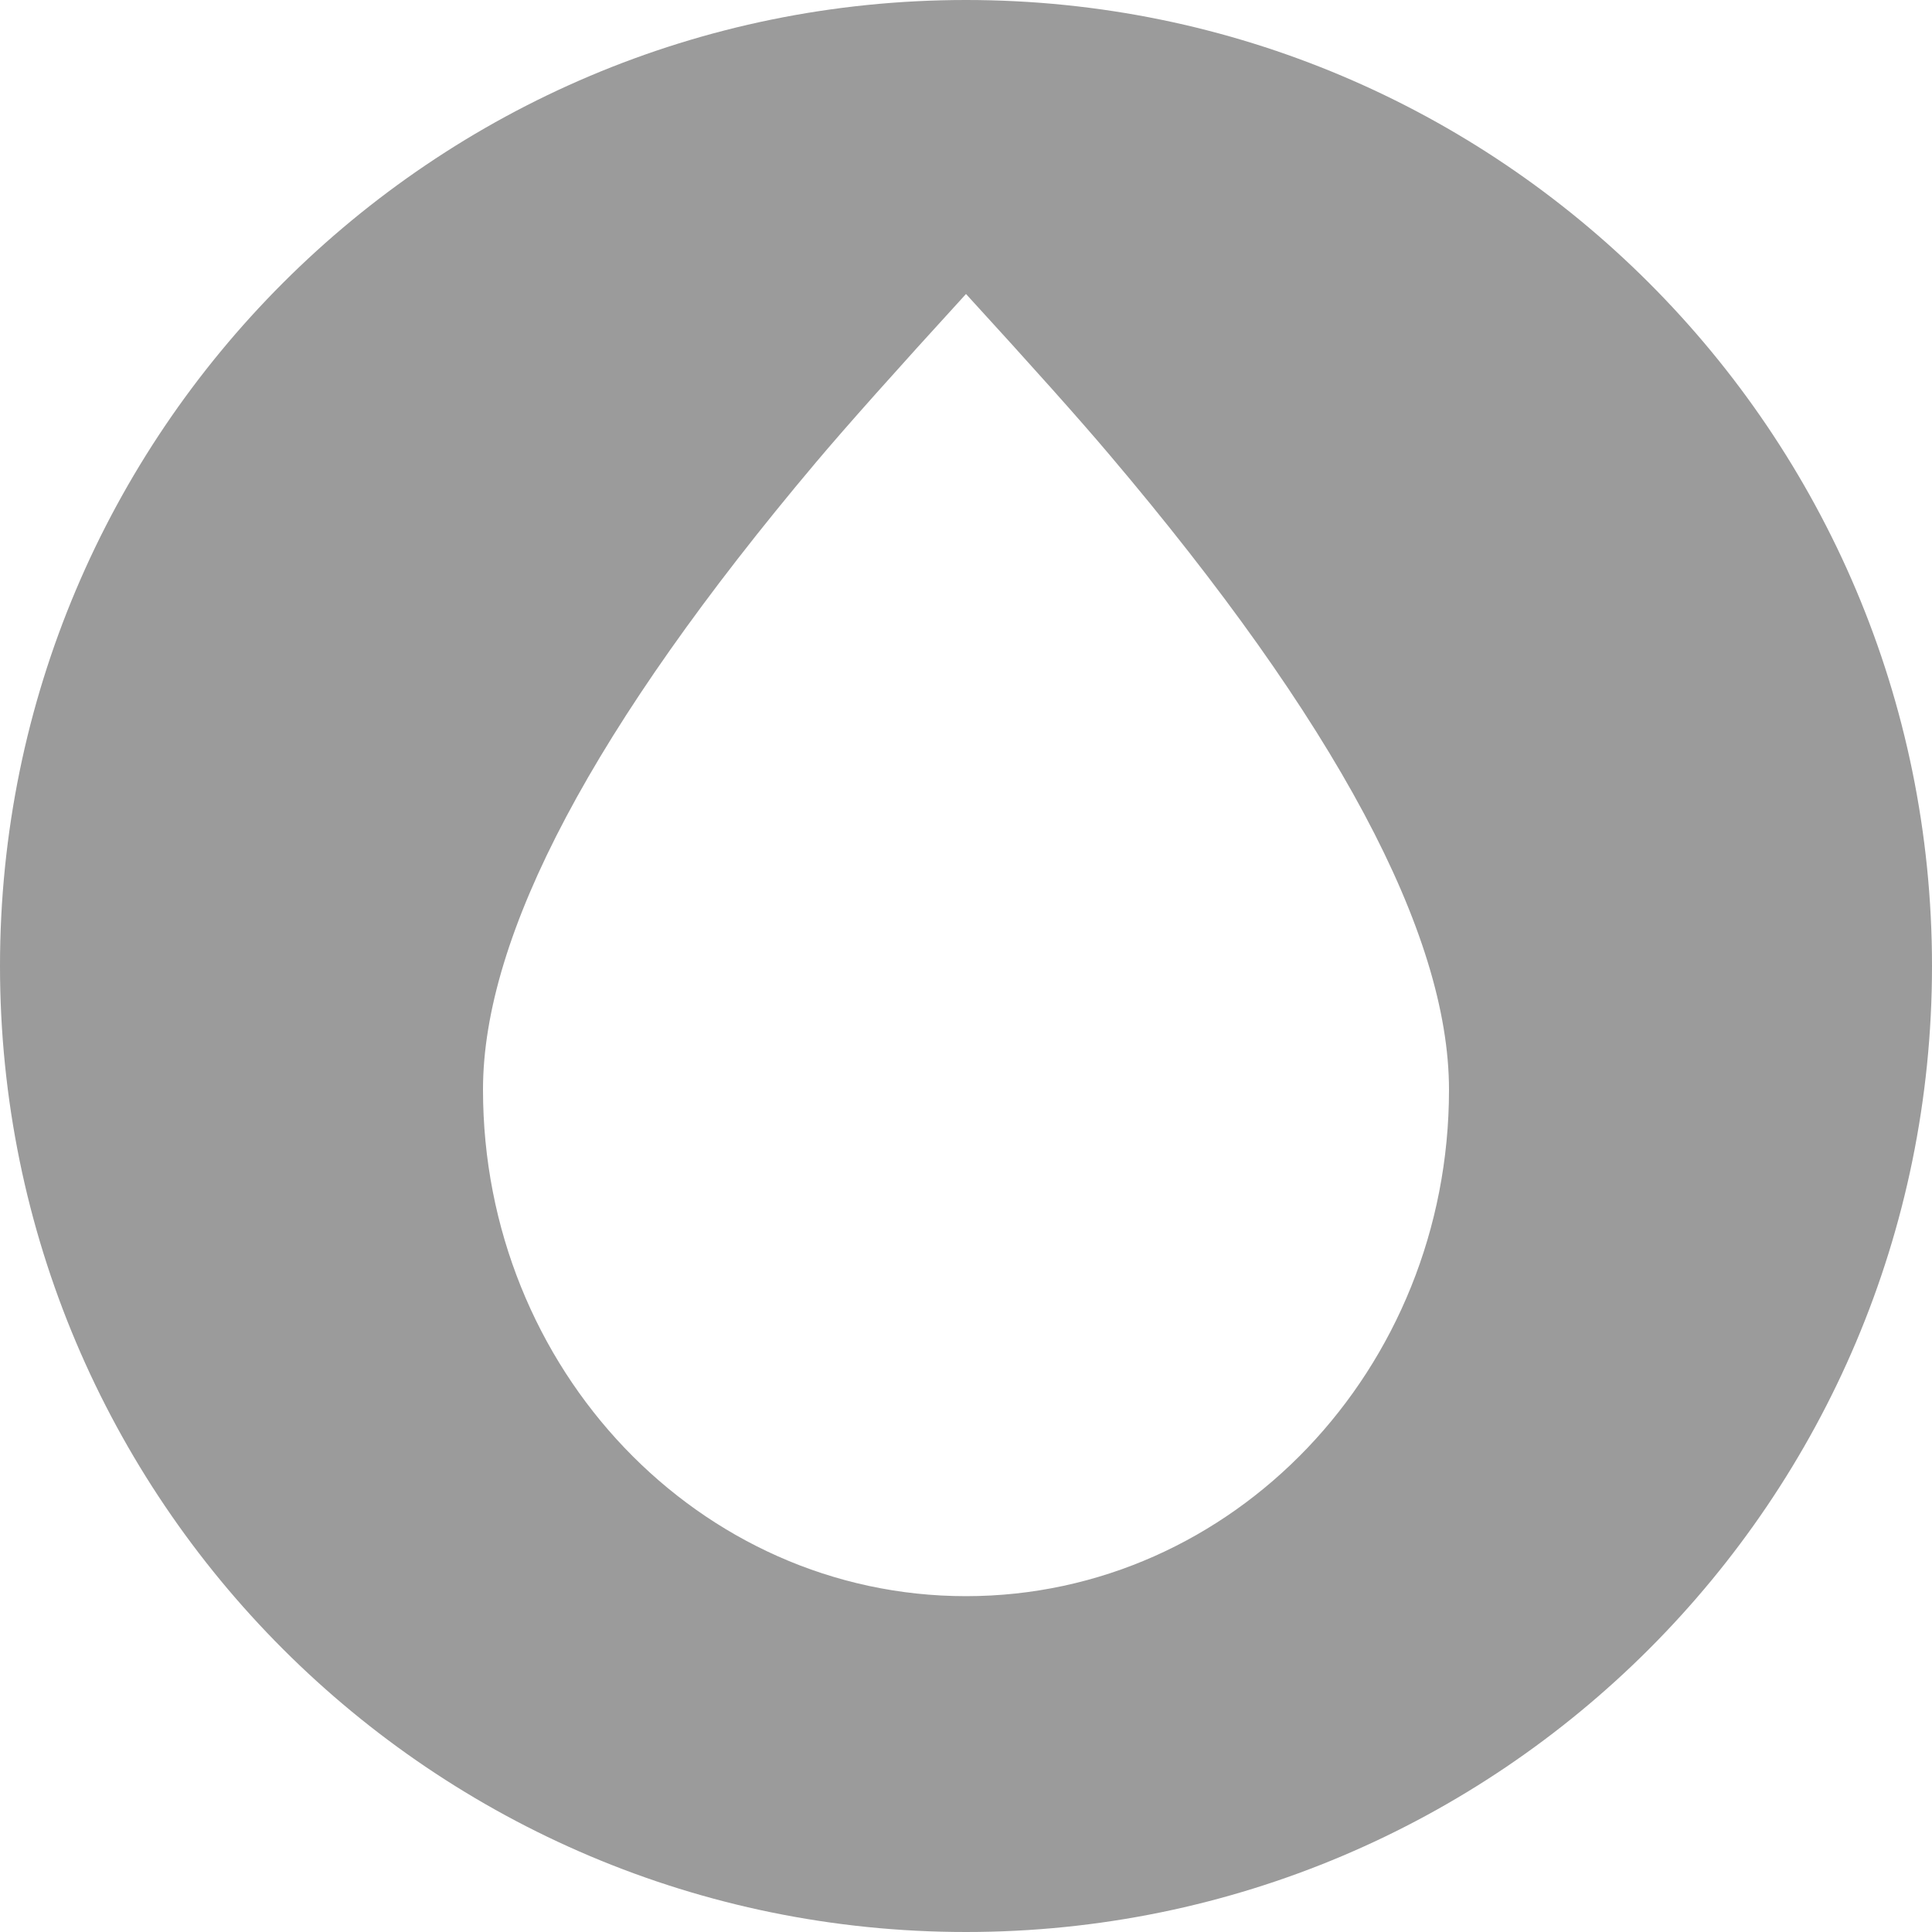 <svg xmlns="http://www.w3.org/2000/svg" viewBox="0 0 512 512"><defs><style>.cls-1{fill:#9b9b9b;}</style></defs><title>Hydro-Gry-512</title><g id="Layer_2" data-name="Layer 2"><g id="Layer_1-2" data-name="Layer 1"><path id="Combined-Shape" class="cls-1" d="M256,512C114.62,512,0,397.38,0,256S114.62,0,256,0,512,114.62,512,256,397.38,512,256,512Zm0-89c70.69,0,128-60.08,128-134.19q0-62.17-90.1-168.44Q282.38,106.74,256,77.91q-27.8,30.42-39.84,44.71Q128,227.27,128,288.77C128,362.88,185.31,423,256,423Z"/></g></g></svg>